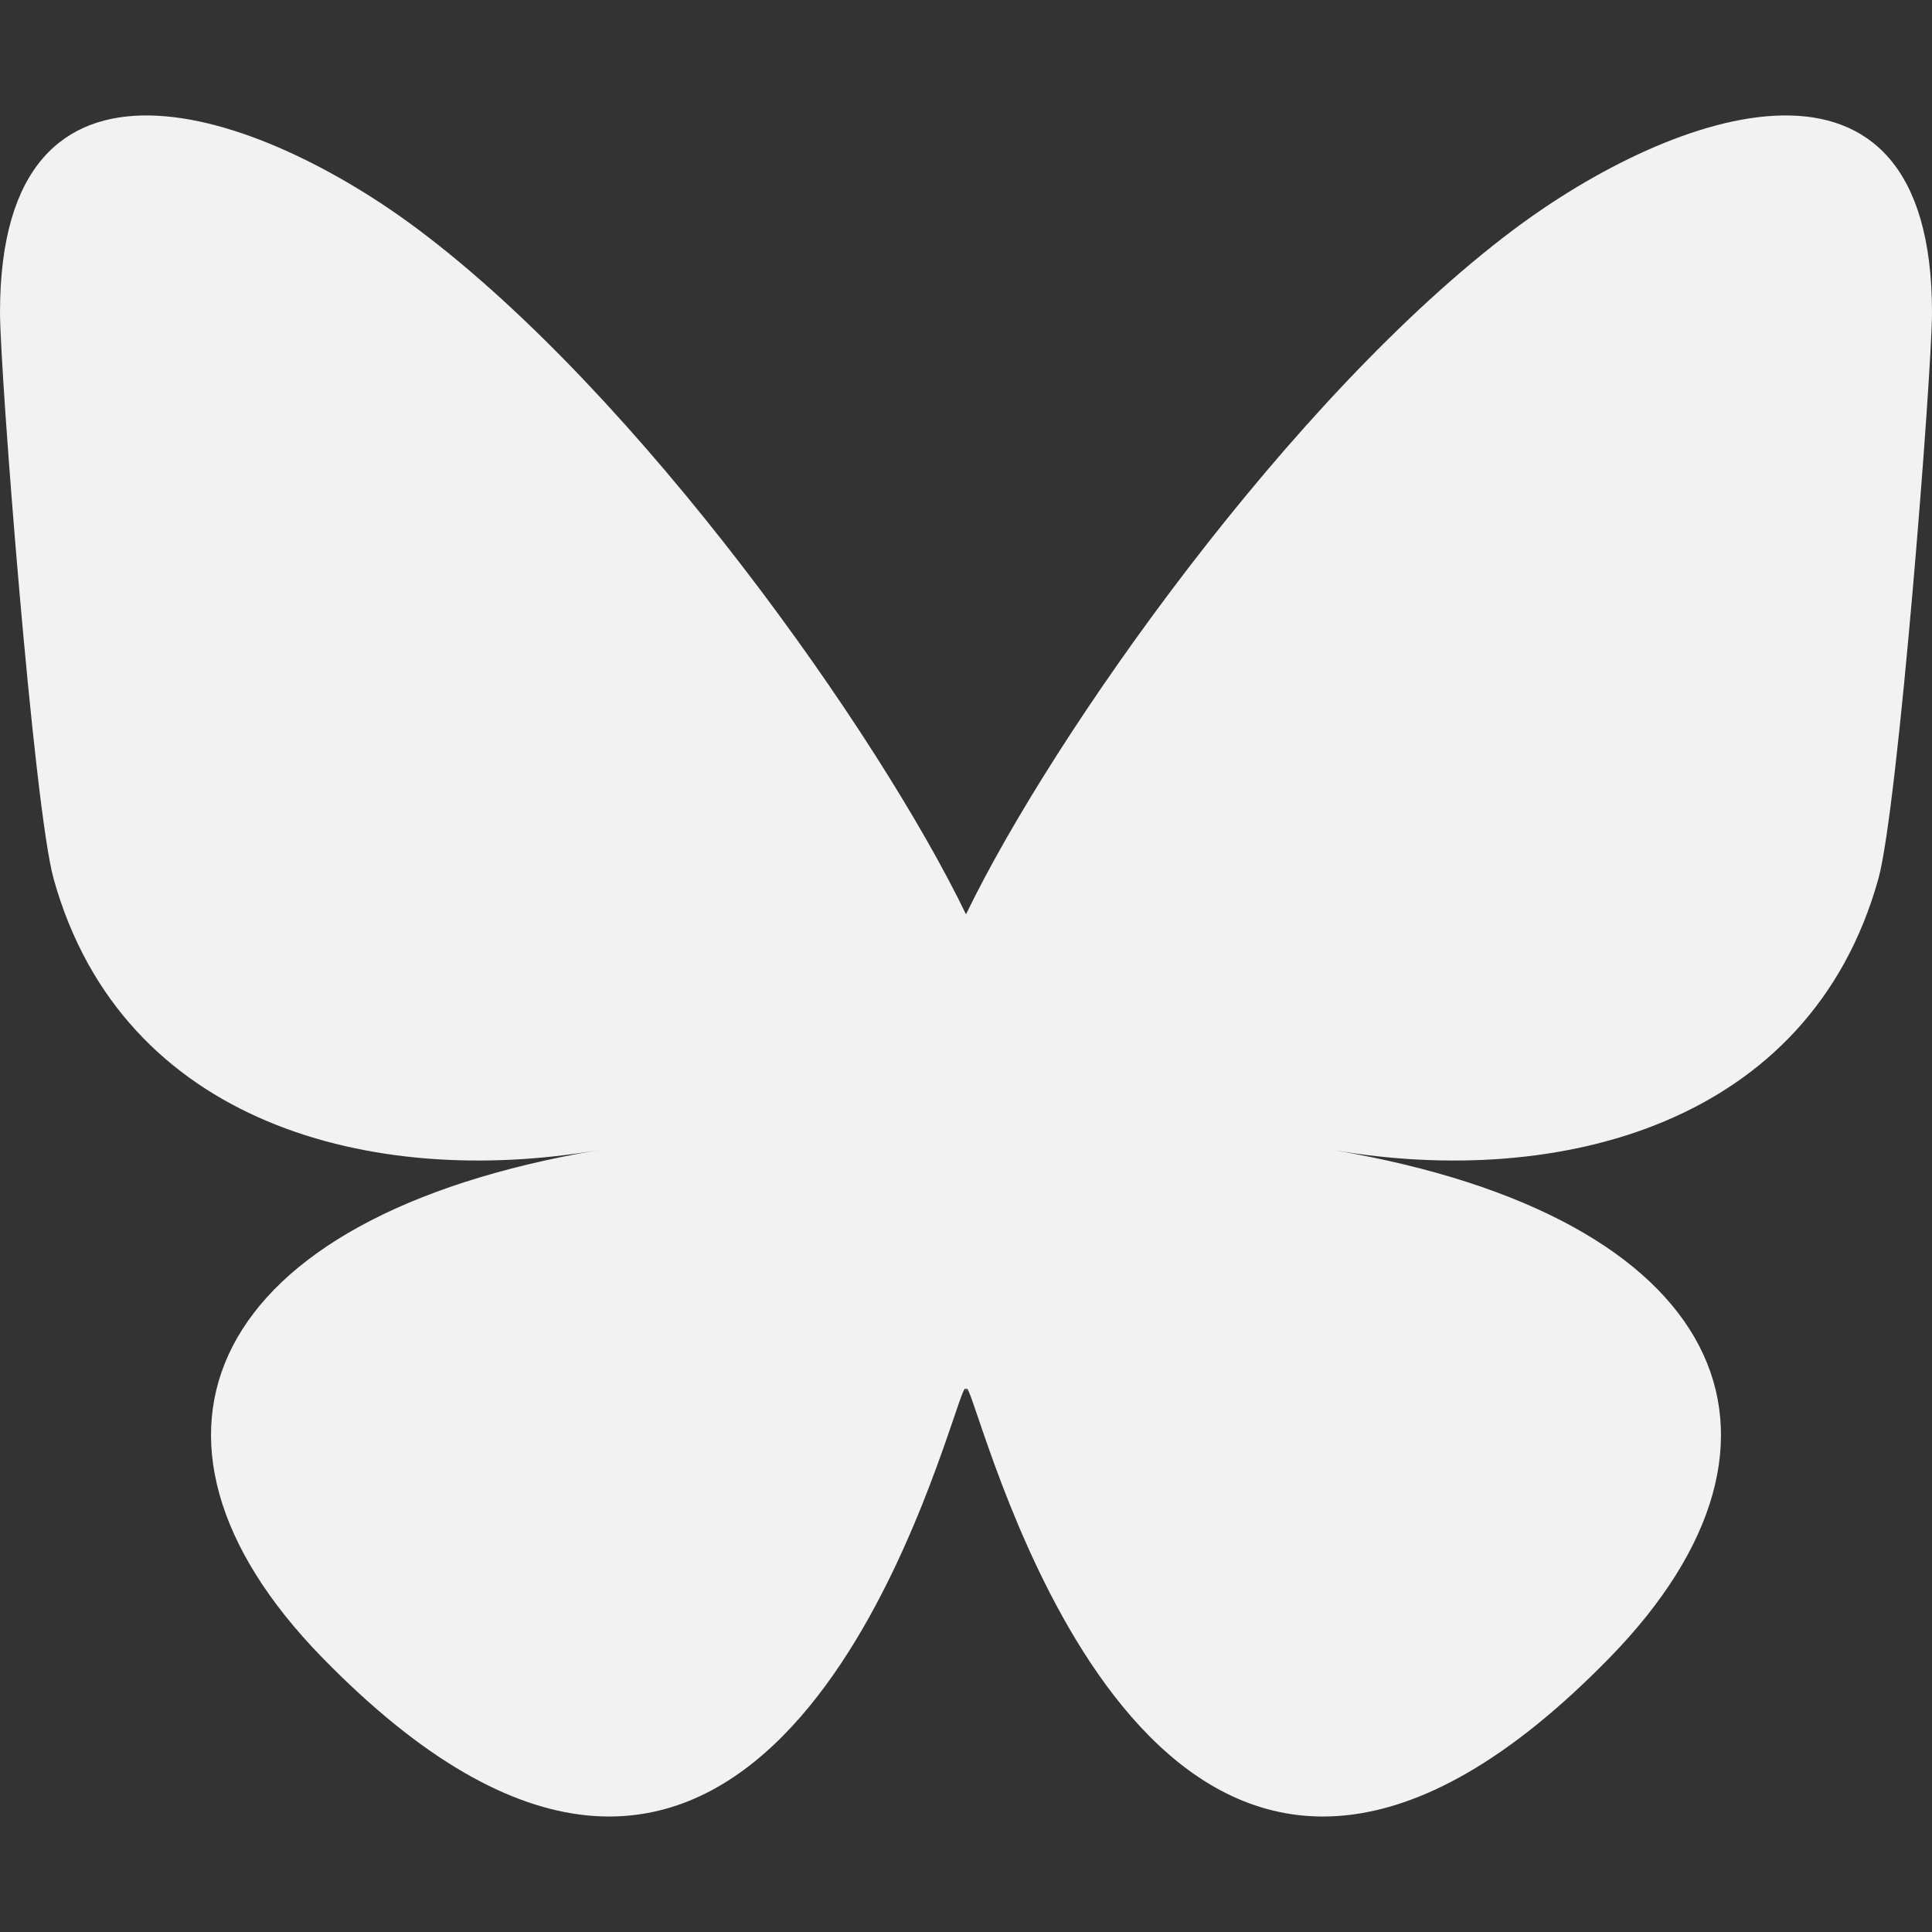 <svg width="24" height="24" viewBox="0 0 24 24" fill="none" xmlns="http://www.w3.org/2000/svg">
<rect x="0" y="0" width="24" height="24" fill="#333333" stroke="none"/>
<g clip-path="url(#clip0_3523_406)">
<path d="M5.202 2.856C7.954 4.922 10.914 9.111 12 11.358C13.087 9.111 16.046 4.922 18.798 2.856C20.783 1.366 24 0.213 24 3.882C24 4.615 23.58 10.039 23.333 10.92C22.477 13.981 19.355 14.762 16.578 14.289C21.432 15.116 22.667 17.852 20 20.588C14.936 25.785 12.721 19.284 12.153 17.619C12.049 17.313 12.001 17.17 12 17.292C11.999 17.17 11.951 17.313 11.847 17.619C11.279 19.284 9.065 25.785 4 20.588C1.333 17.852 2.568 15.115 7.422 14.289C4.645 14.762 1.523 13.981 0.667 10.92C0.42 10.039 0 4.615 0 3.882C0 0.213 3.217 1.366 5.202 2.856H5.202Z" fill="#F2F2F2"/>
</g>
<defs>
<clipPath id="clip0_3523_406">
<rect width="24" height="24" fill="white"/>
</clipPath>
</defs>
</svg>
